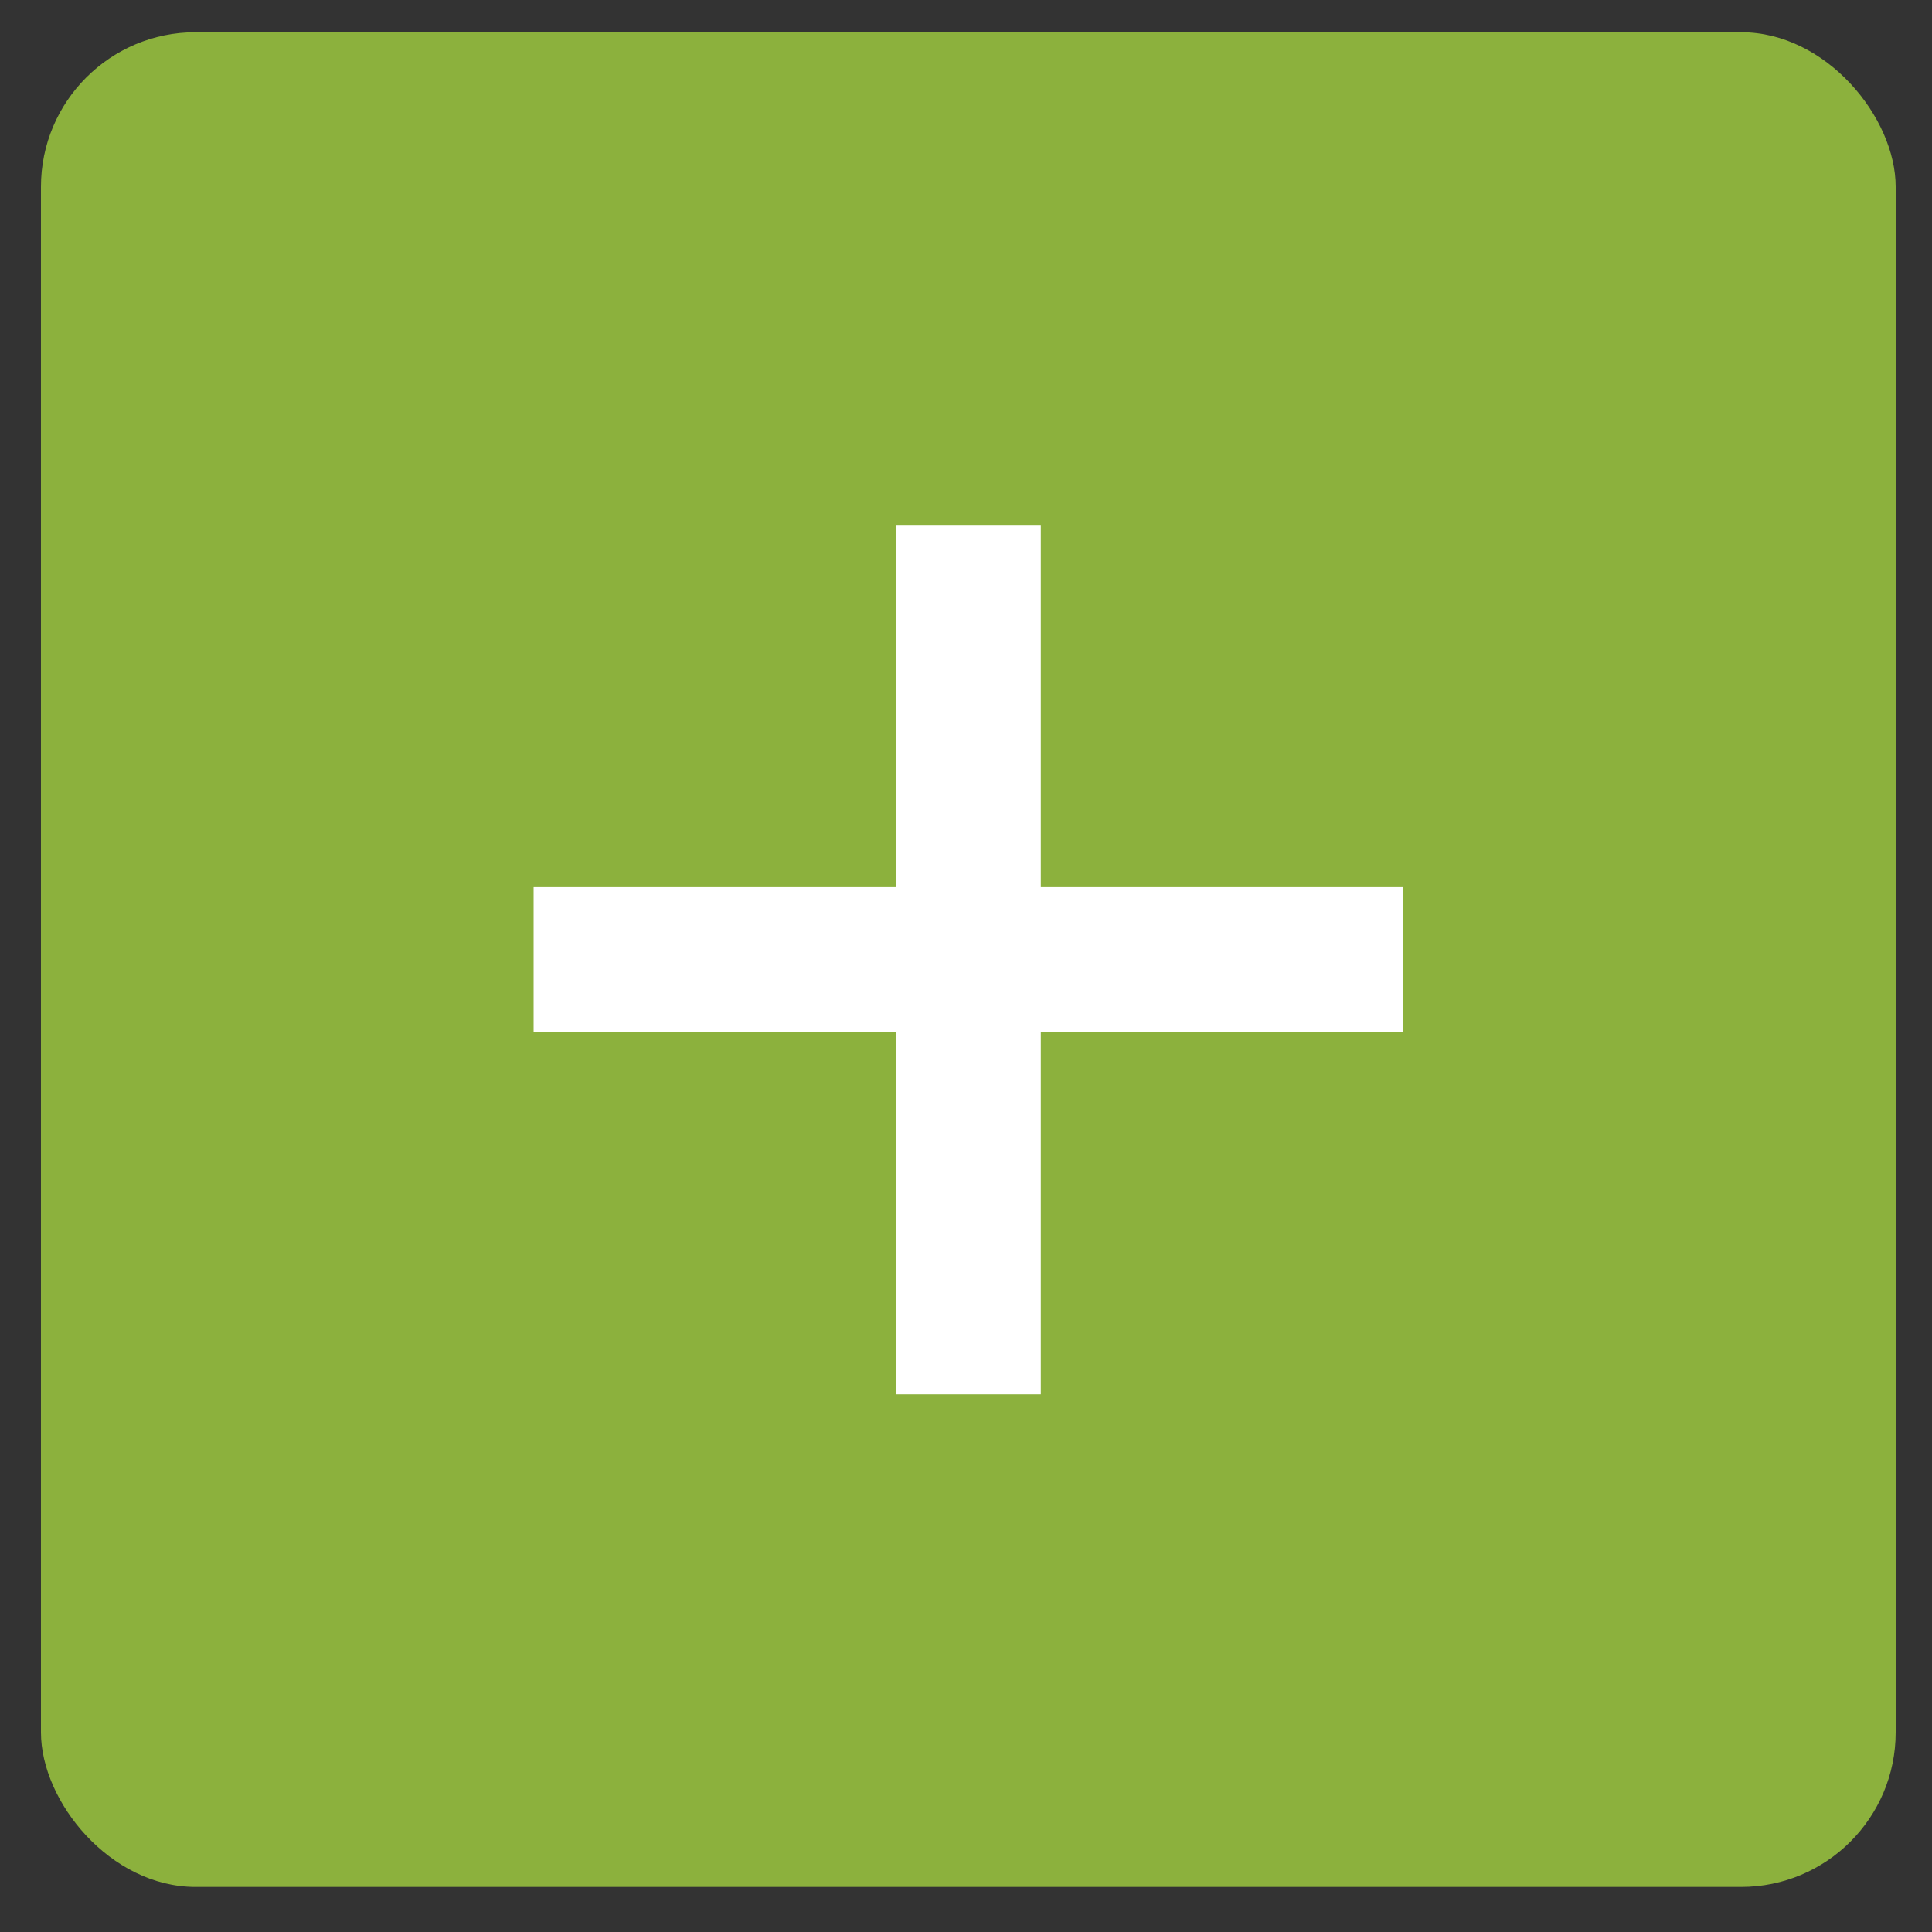 <svg width="25" height="25" viewBox="0 0 25 25" fill="none" xmlns="http://www.w3.org/2000/svg">
<rect x="0" y="0" width="25" height="25" fill="#333333" stroke="none"/>
<rect x="0.53" y="0.417" width="24" height="24" rx="2" fill="#8CB13D"/>
<path fill-rule="evenodd" clip-rule="evenodd" d="M13.468 11.479H18.155V13.354H13.468V18.042H11.593V13.354H6.905V11.479H11.593V6.792H13.468V11.479Z" fill="white"/>
</svg>
